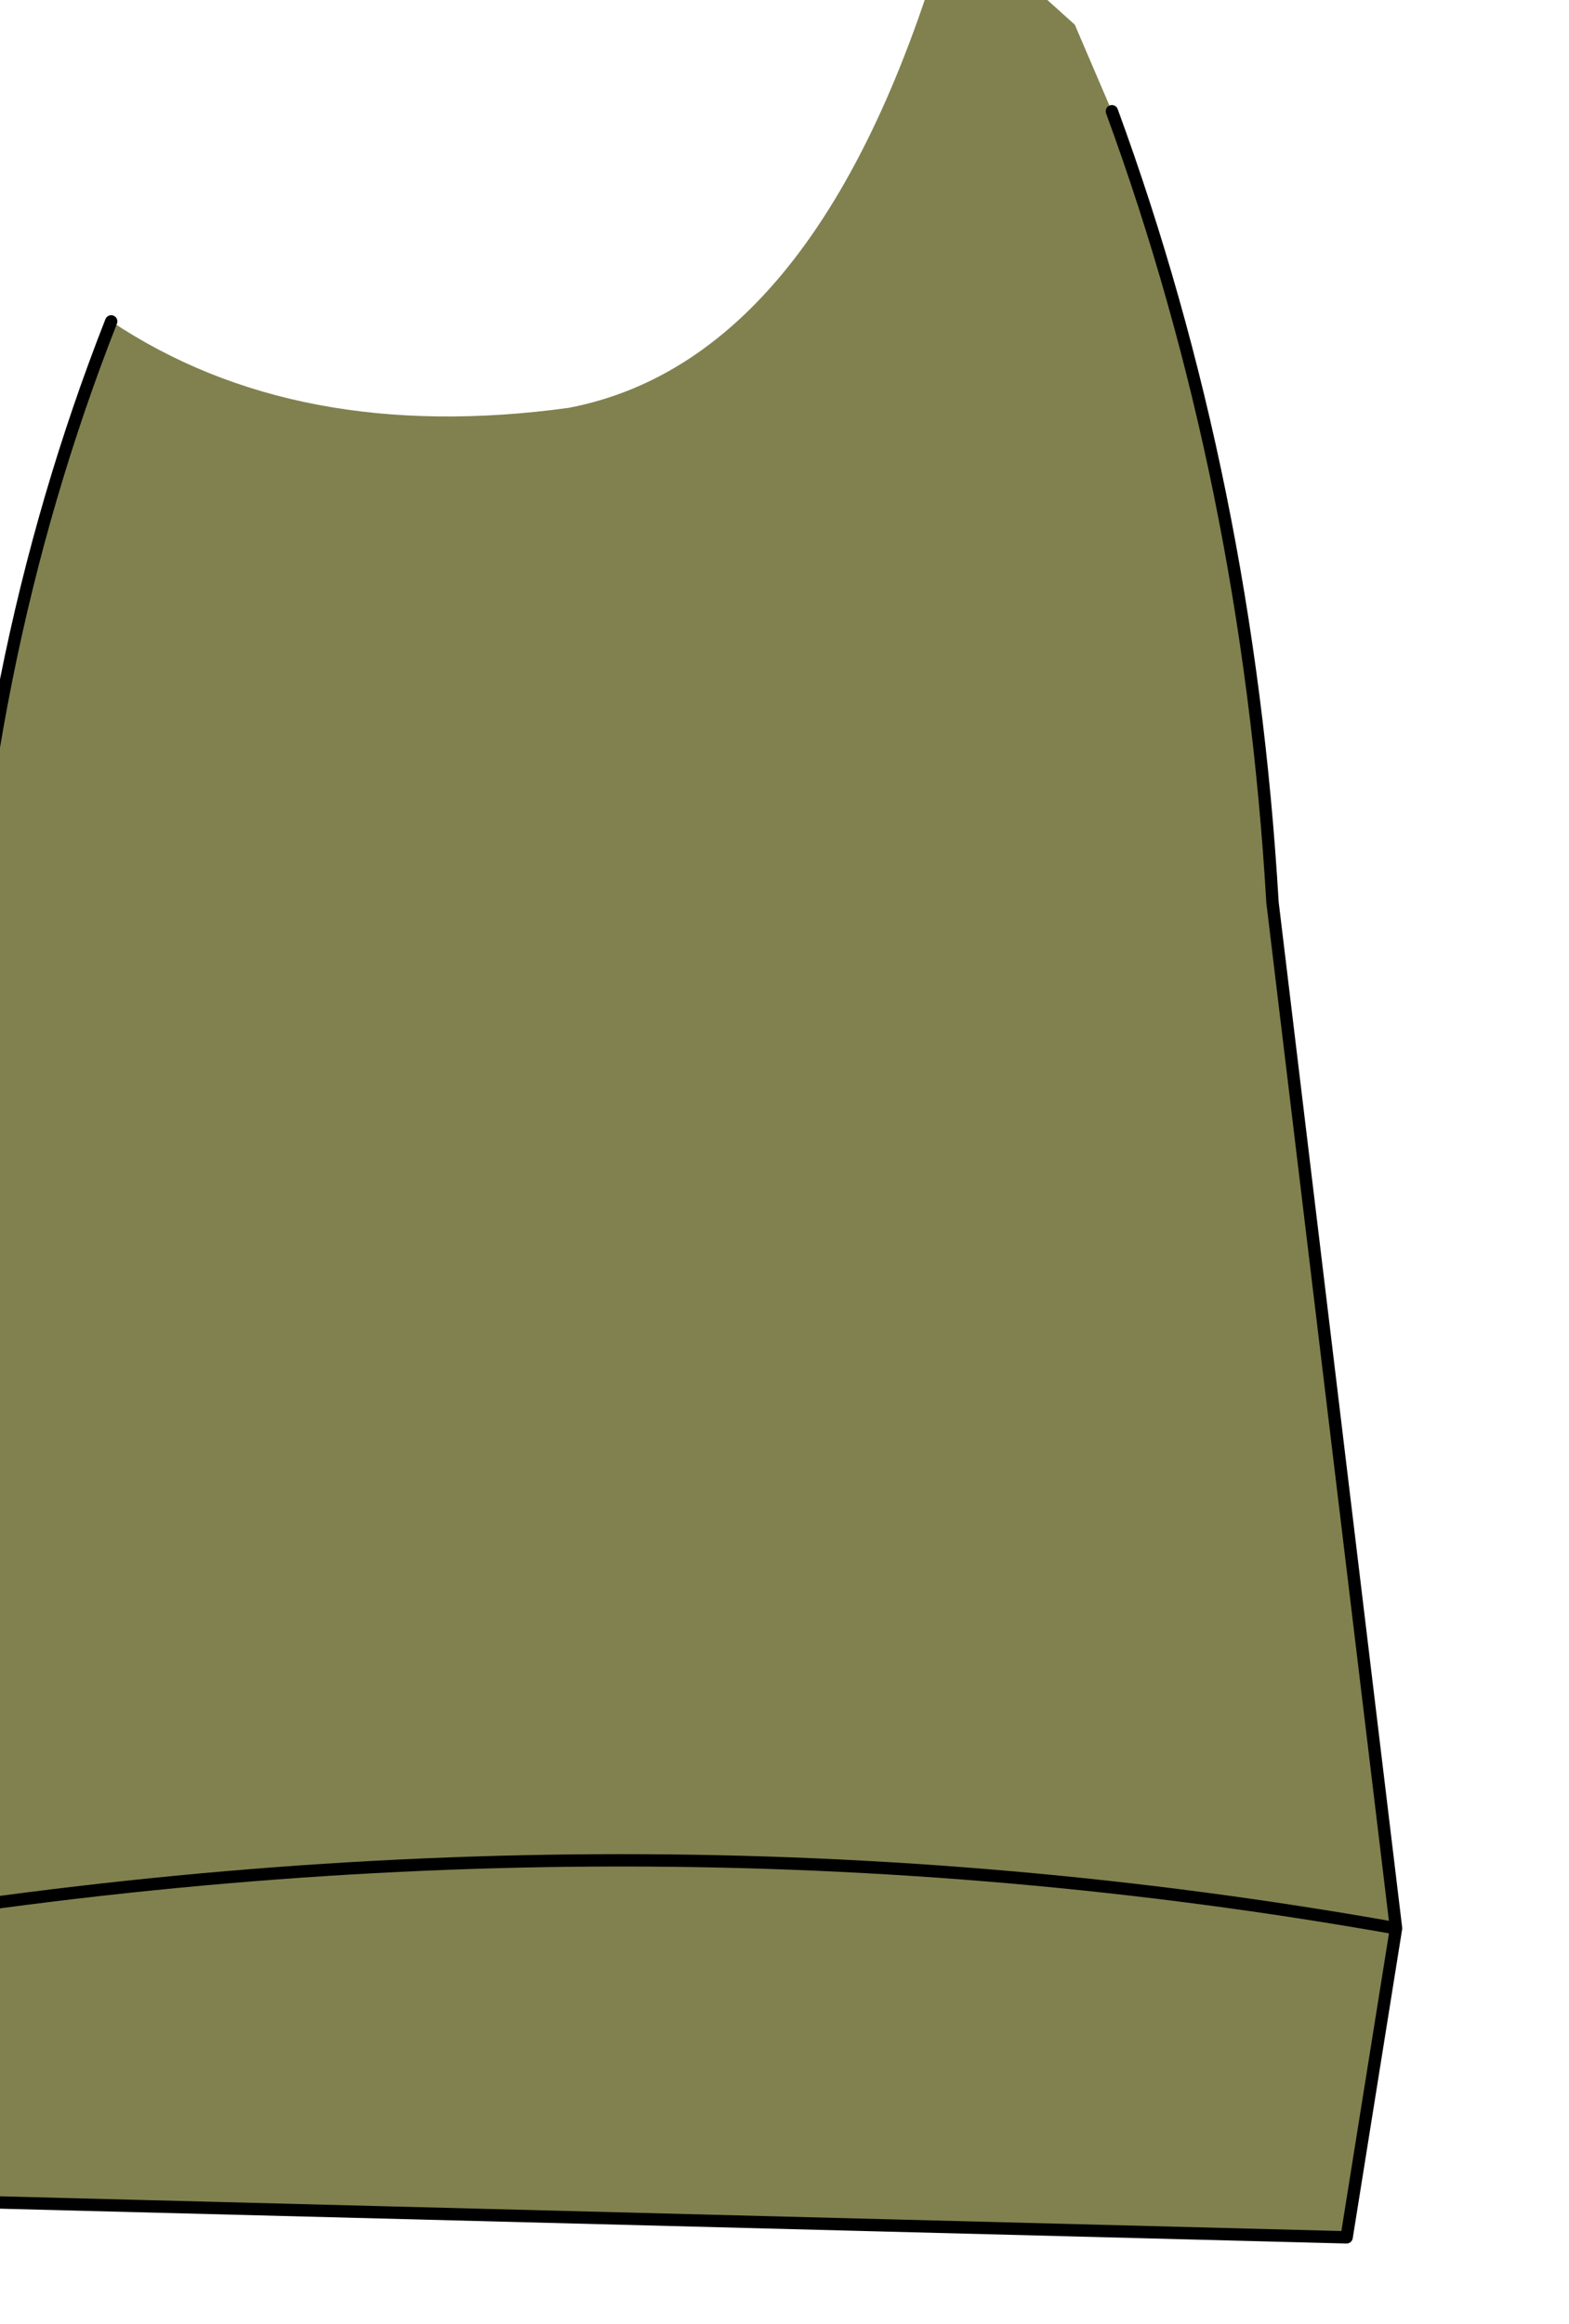 <?xml version="1.0" encoding="UTF-8" standalone="no"?>
<svg xmlns:xlink="http://www.w3.org/1999/xlink" height="9.4px" width="6.35px" xmlns="http://www.w3.org/2000/svg">
  <g transform="matrix(1.0, 0.0, 0.0, 1.0, 0.0, 0.0)">
    <path d="M0.45 1.3 Q1.2 1.8 2.3 1.65 3.35 1.45 3.85 -0.35 L4.35 0.1 4.5 0.45 Q5.05 1.95 5.15 3.65 L5.65 7.8 5.45 9.05 -0.35 8.9 -0.7 7.8 Q-0.2 5.9 -0.15 4.3 -0.1 2.7 0.45 1.3 M-0.7 7.8 Q2.55 7.25 5.65 7.8 2.55 7.25 -0.7 7.8" fill="#81814f" fill-rule="evenodd" stroke="none"/>
    <path d="M4.5 0.45 Q5.05 1.95 5.15 3.65 L5.65 7.8 5.45 9.05 -0.35 8.9 -0.7 7.8 Q-0.2 5.9 -0.15 4.3 -0.1 2.7 0.45 1.3 M5.65 7.8 Q2.55 7.25 -0.7 7.8" fill="none" stroke="#000000" stroke-linecap="round" stroke-linejoin="round" stroke-width="0.05"/>
  </g>
</svg>
